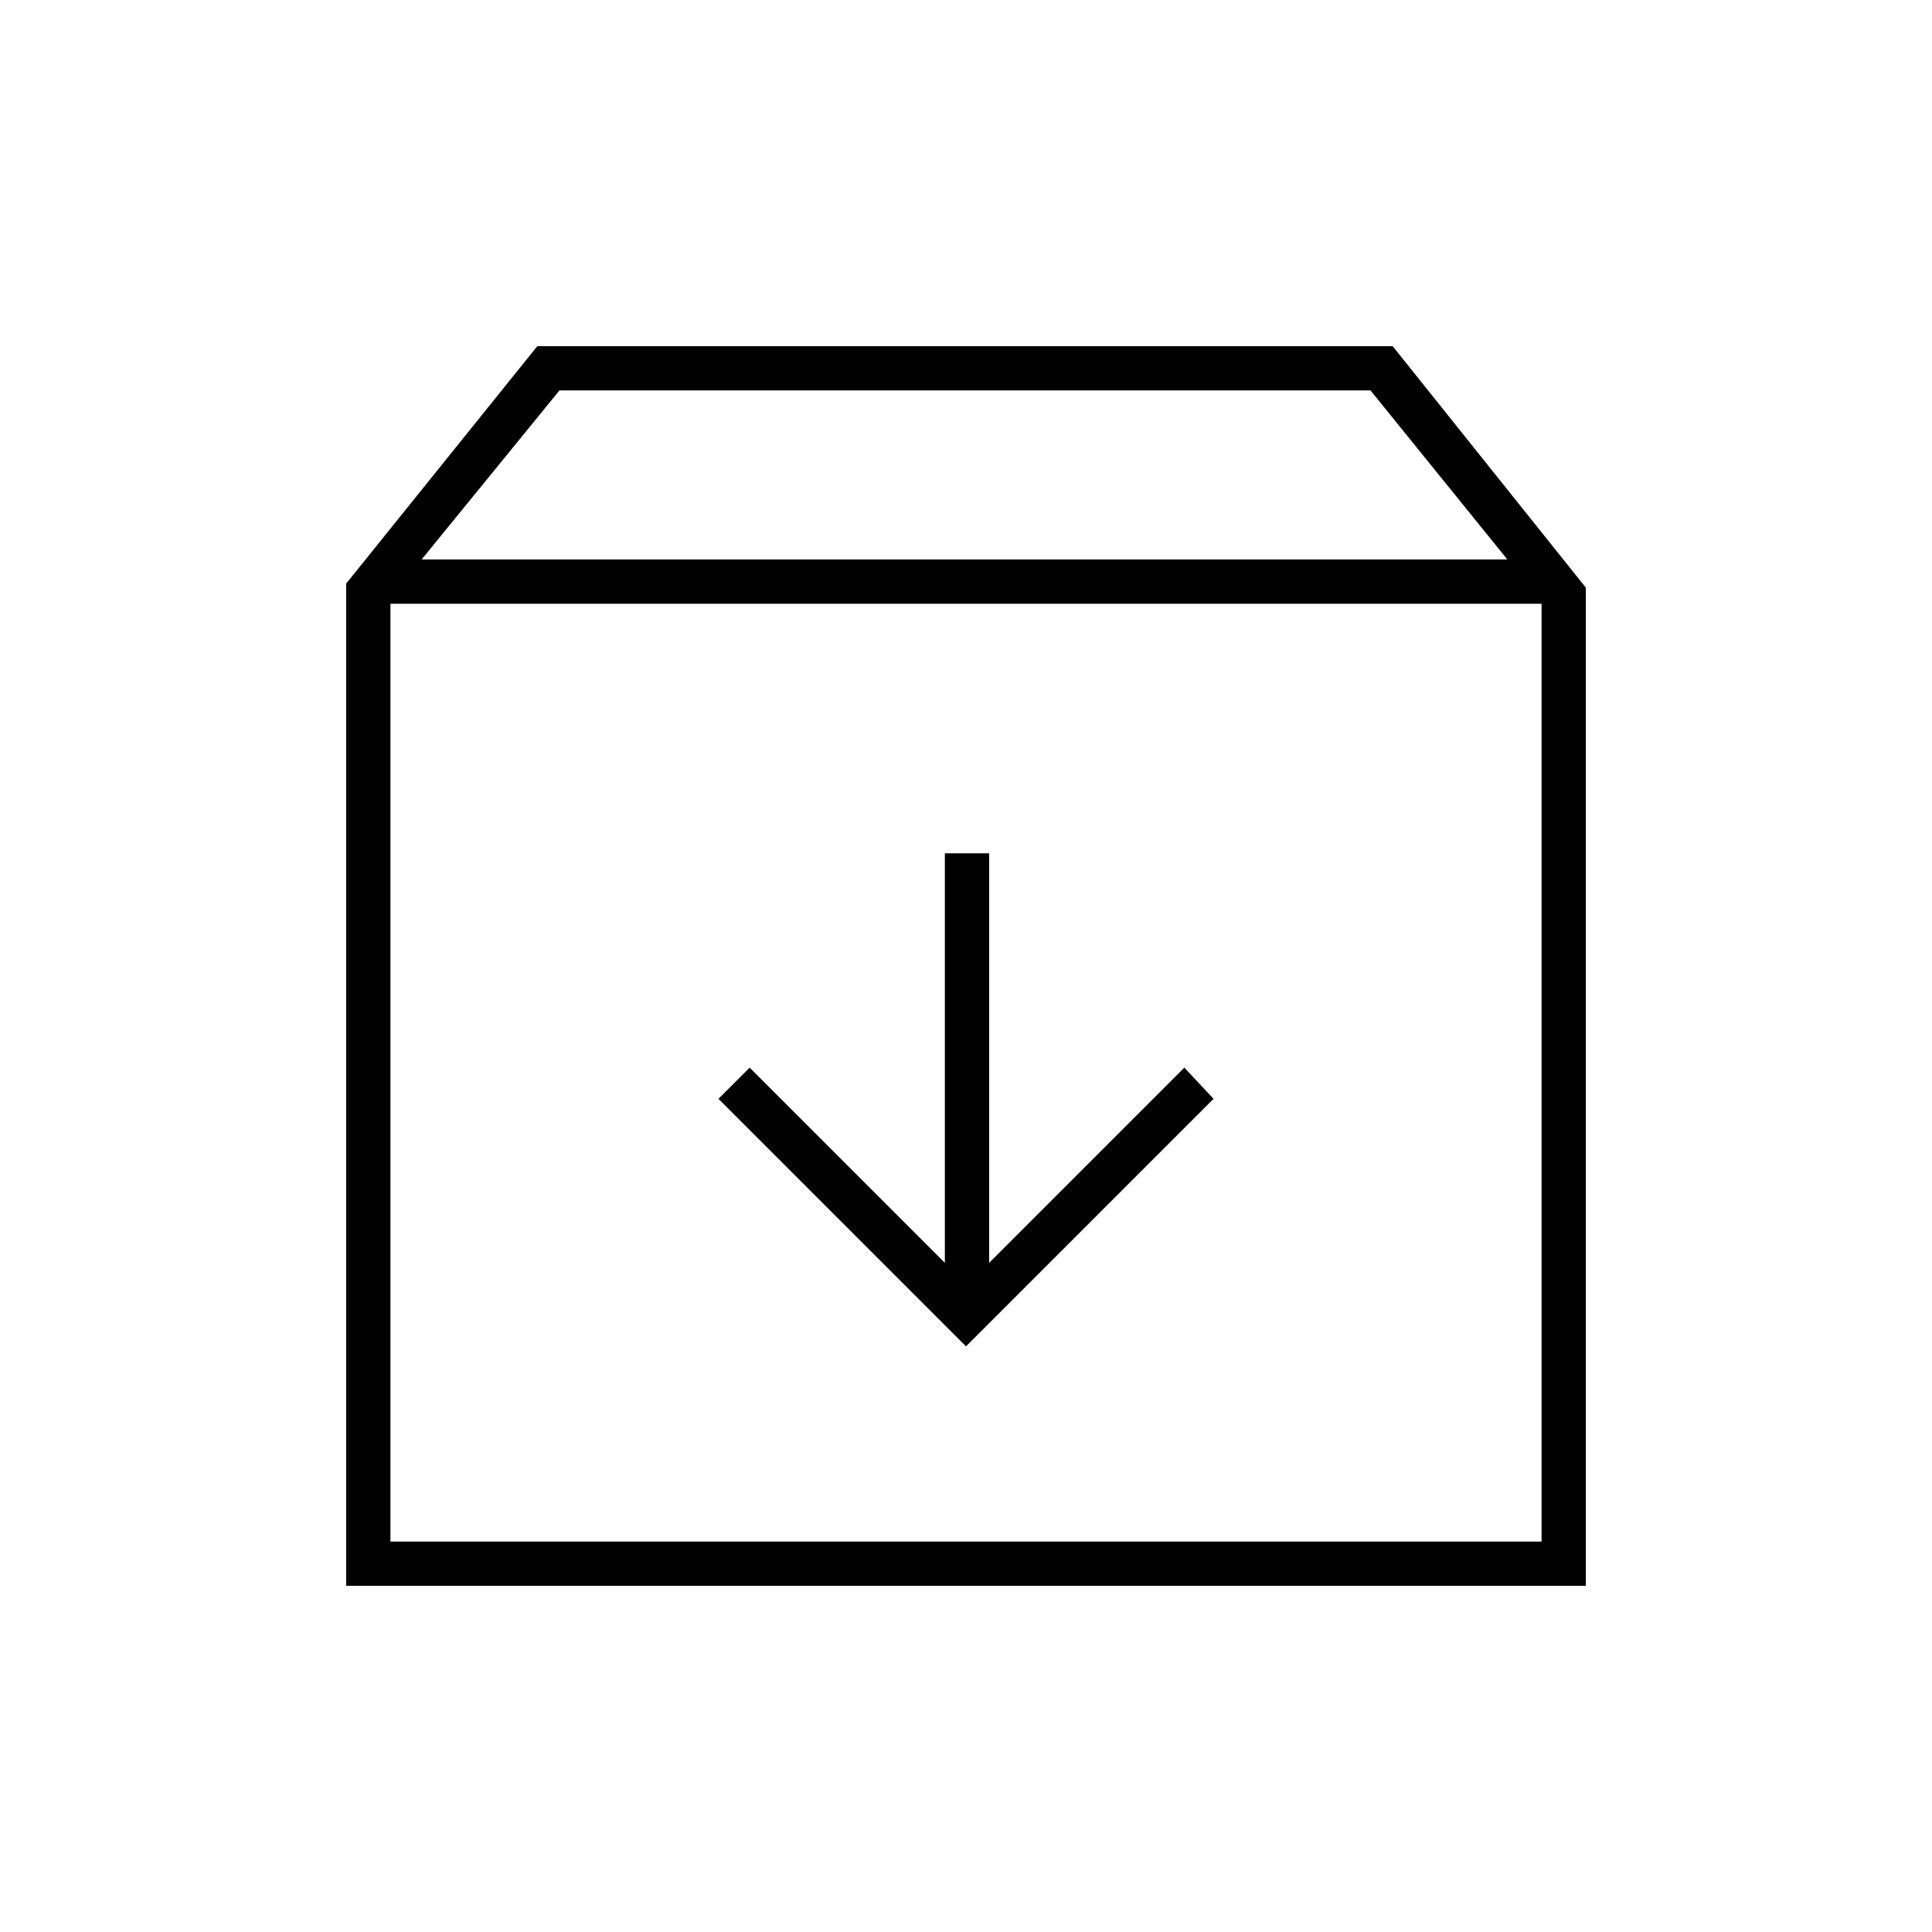 <svg xmlns="http://www.w3.org/2000/svg" height="48" viewBox="0 -960 960 960" width="48"><path d="m480-291 123-123-14.5-15.5-97 97V-536h-22v203.5l-97-97L357-414l123 123ZM194-660v466h572v-466H194Zm-22 488v-498l95-118h425l96 120v496H172Zm37.5-510H749l-68-84H278l-68.5 84ZM480-427.5Z"/></svg>